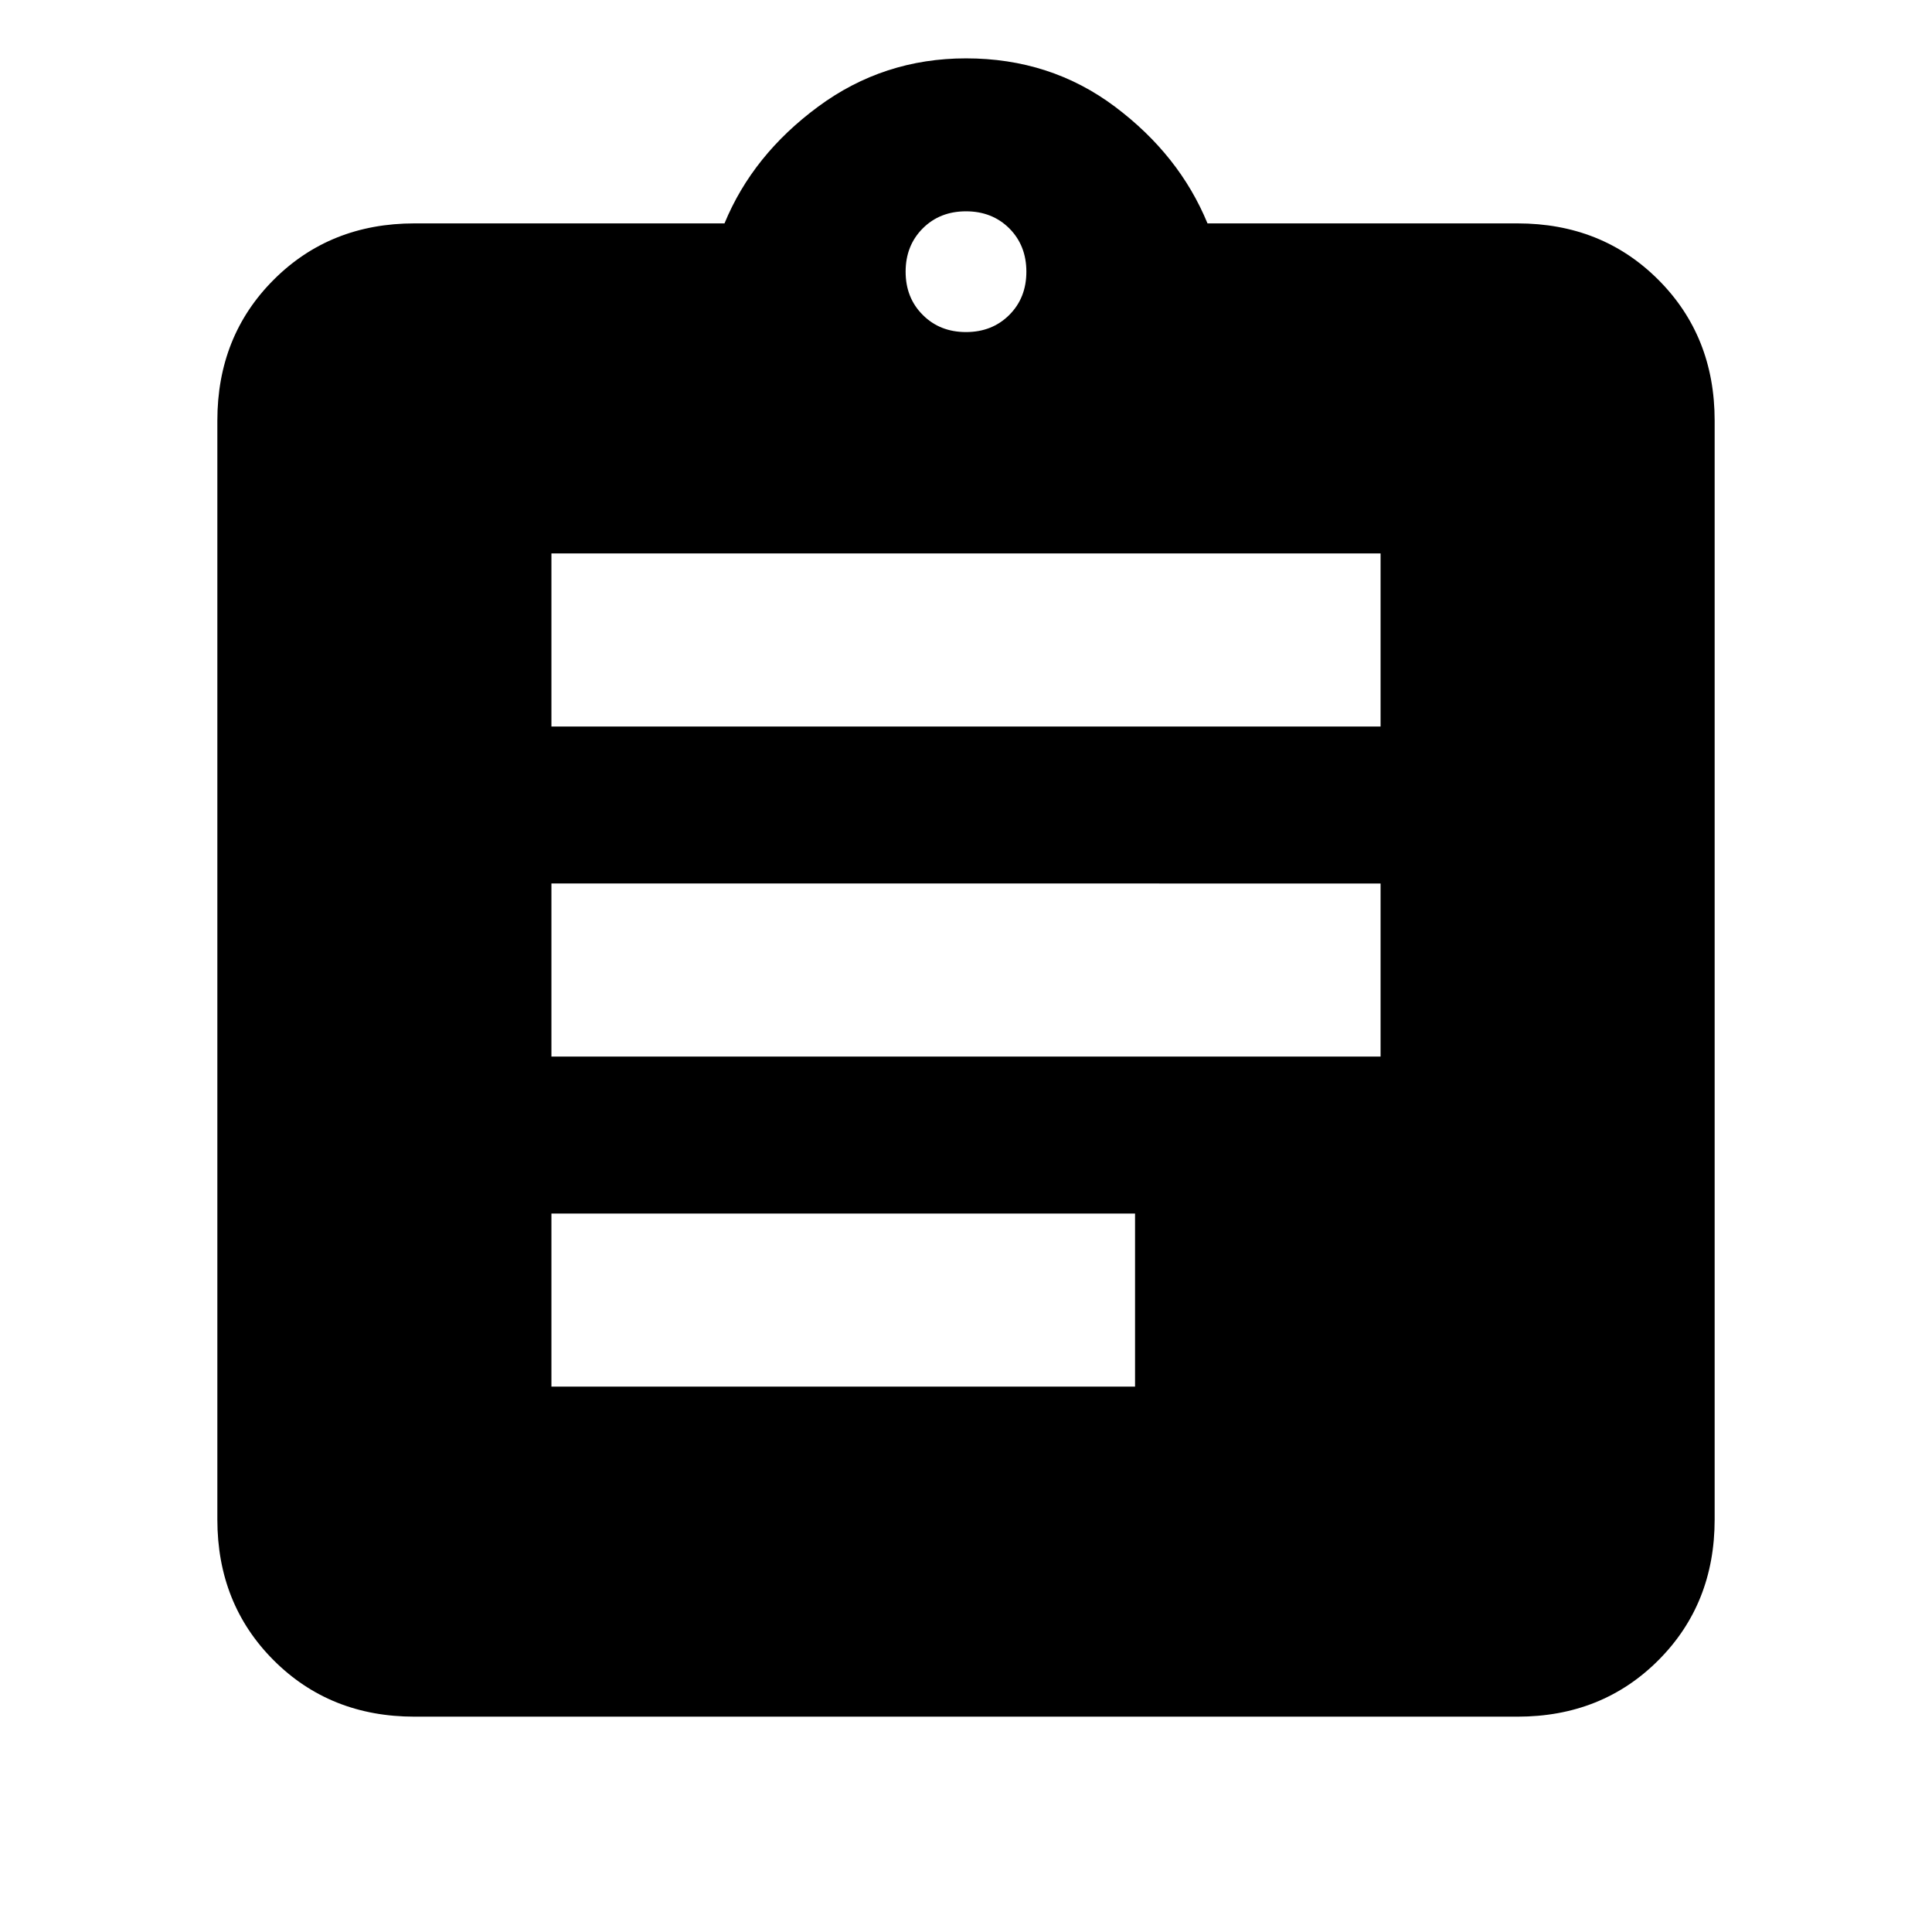 <svg xmlns="http://www.w3.org/2000/svg" height="24" width="24"><path d="M5.15 21.325q-1.05 0-1.75-.7t-.7-1.75V5.225q0-1.05.7-1.75t1.75-.7H9q.35-.85 1.163-1.45.812-.6 1.837-.6 1.05 0 1.85.6T15 2.775h3.85q1.05 0 1.75.7t.7 1.75v13.65q0 1.05-.7 1.75t-1.75.7Zm1.7-4.1h7.25v-2.15H6.85Zm0-4.1h10.3v-2.15H6.85Zm0-4.1h10.3v-2.15H6.85Zm5.15-4.9q.325 0 .538-.213.212-.212.212-.537 0-.325-.212-.538-.213-.212-.538-.212-.325 0-.537.212-.213.213-.213.538 0 .325.213.537.212.213.537.213Z"/></svg>